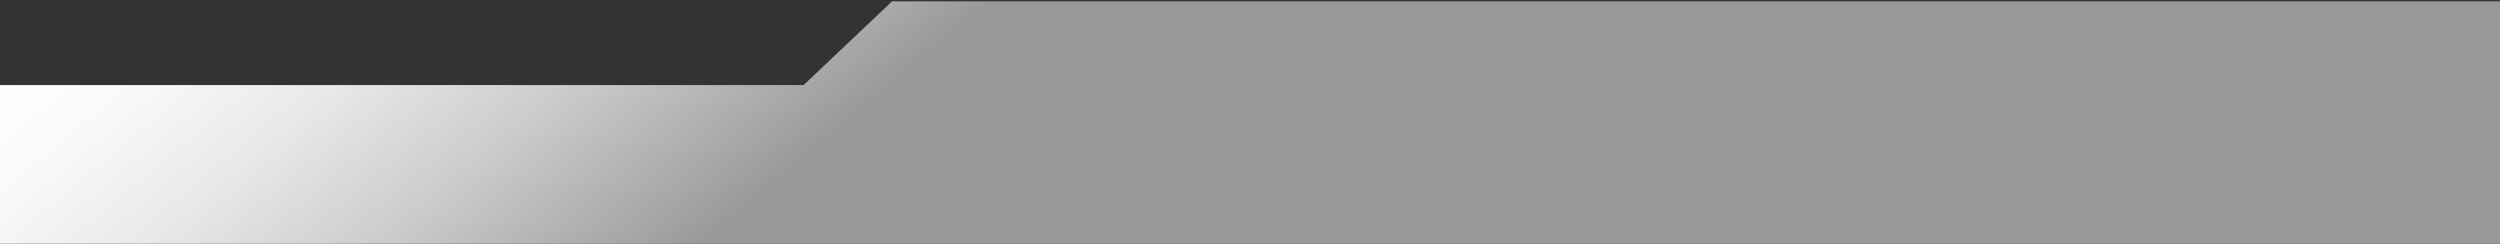 <svg width="1600" height="156" viewBox="0 0 1600 156" fill="none" xmlns="http://www.w3.org/2000/svg">
<rect x="0" y="0" width="1600" height="156" fill="#333333" stroke="none"/>
<path style="mix-blend-mode:color-burn" d="M1773.99 0.868H570.907L514.318 54.433H-281.232V202.868H1780.43L1773.99 0.868Z" fill="url(#paint0_linear_120_105)"/>
<defs>
<linearGradient id="paint0_linear_120_105" x1="644.21" y1="-7.177" x2="403.922" y2="-293.401" gradientUnits="userSpaceOnUse">
<stop stop-color="#999999"/>
<stop offset="0.08" stop-color="#A5A5A5"/>
<stop offset="0.36" stop-color="#CCCCCC"/>
<stop offset="0.61" stop-color="#E8E8E8"/>
<stop offset="0.83" stop-color="#F9F9F9"/>
<stop offset="1" stop-color="white"/>
</linearGradient>
</defs>
</svg>
